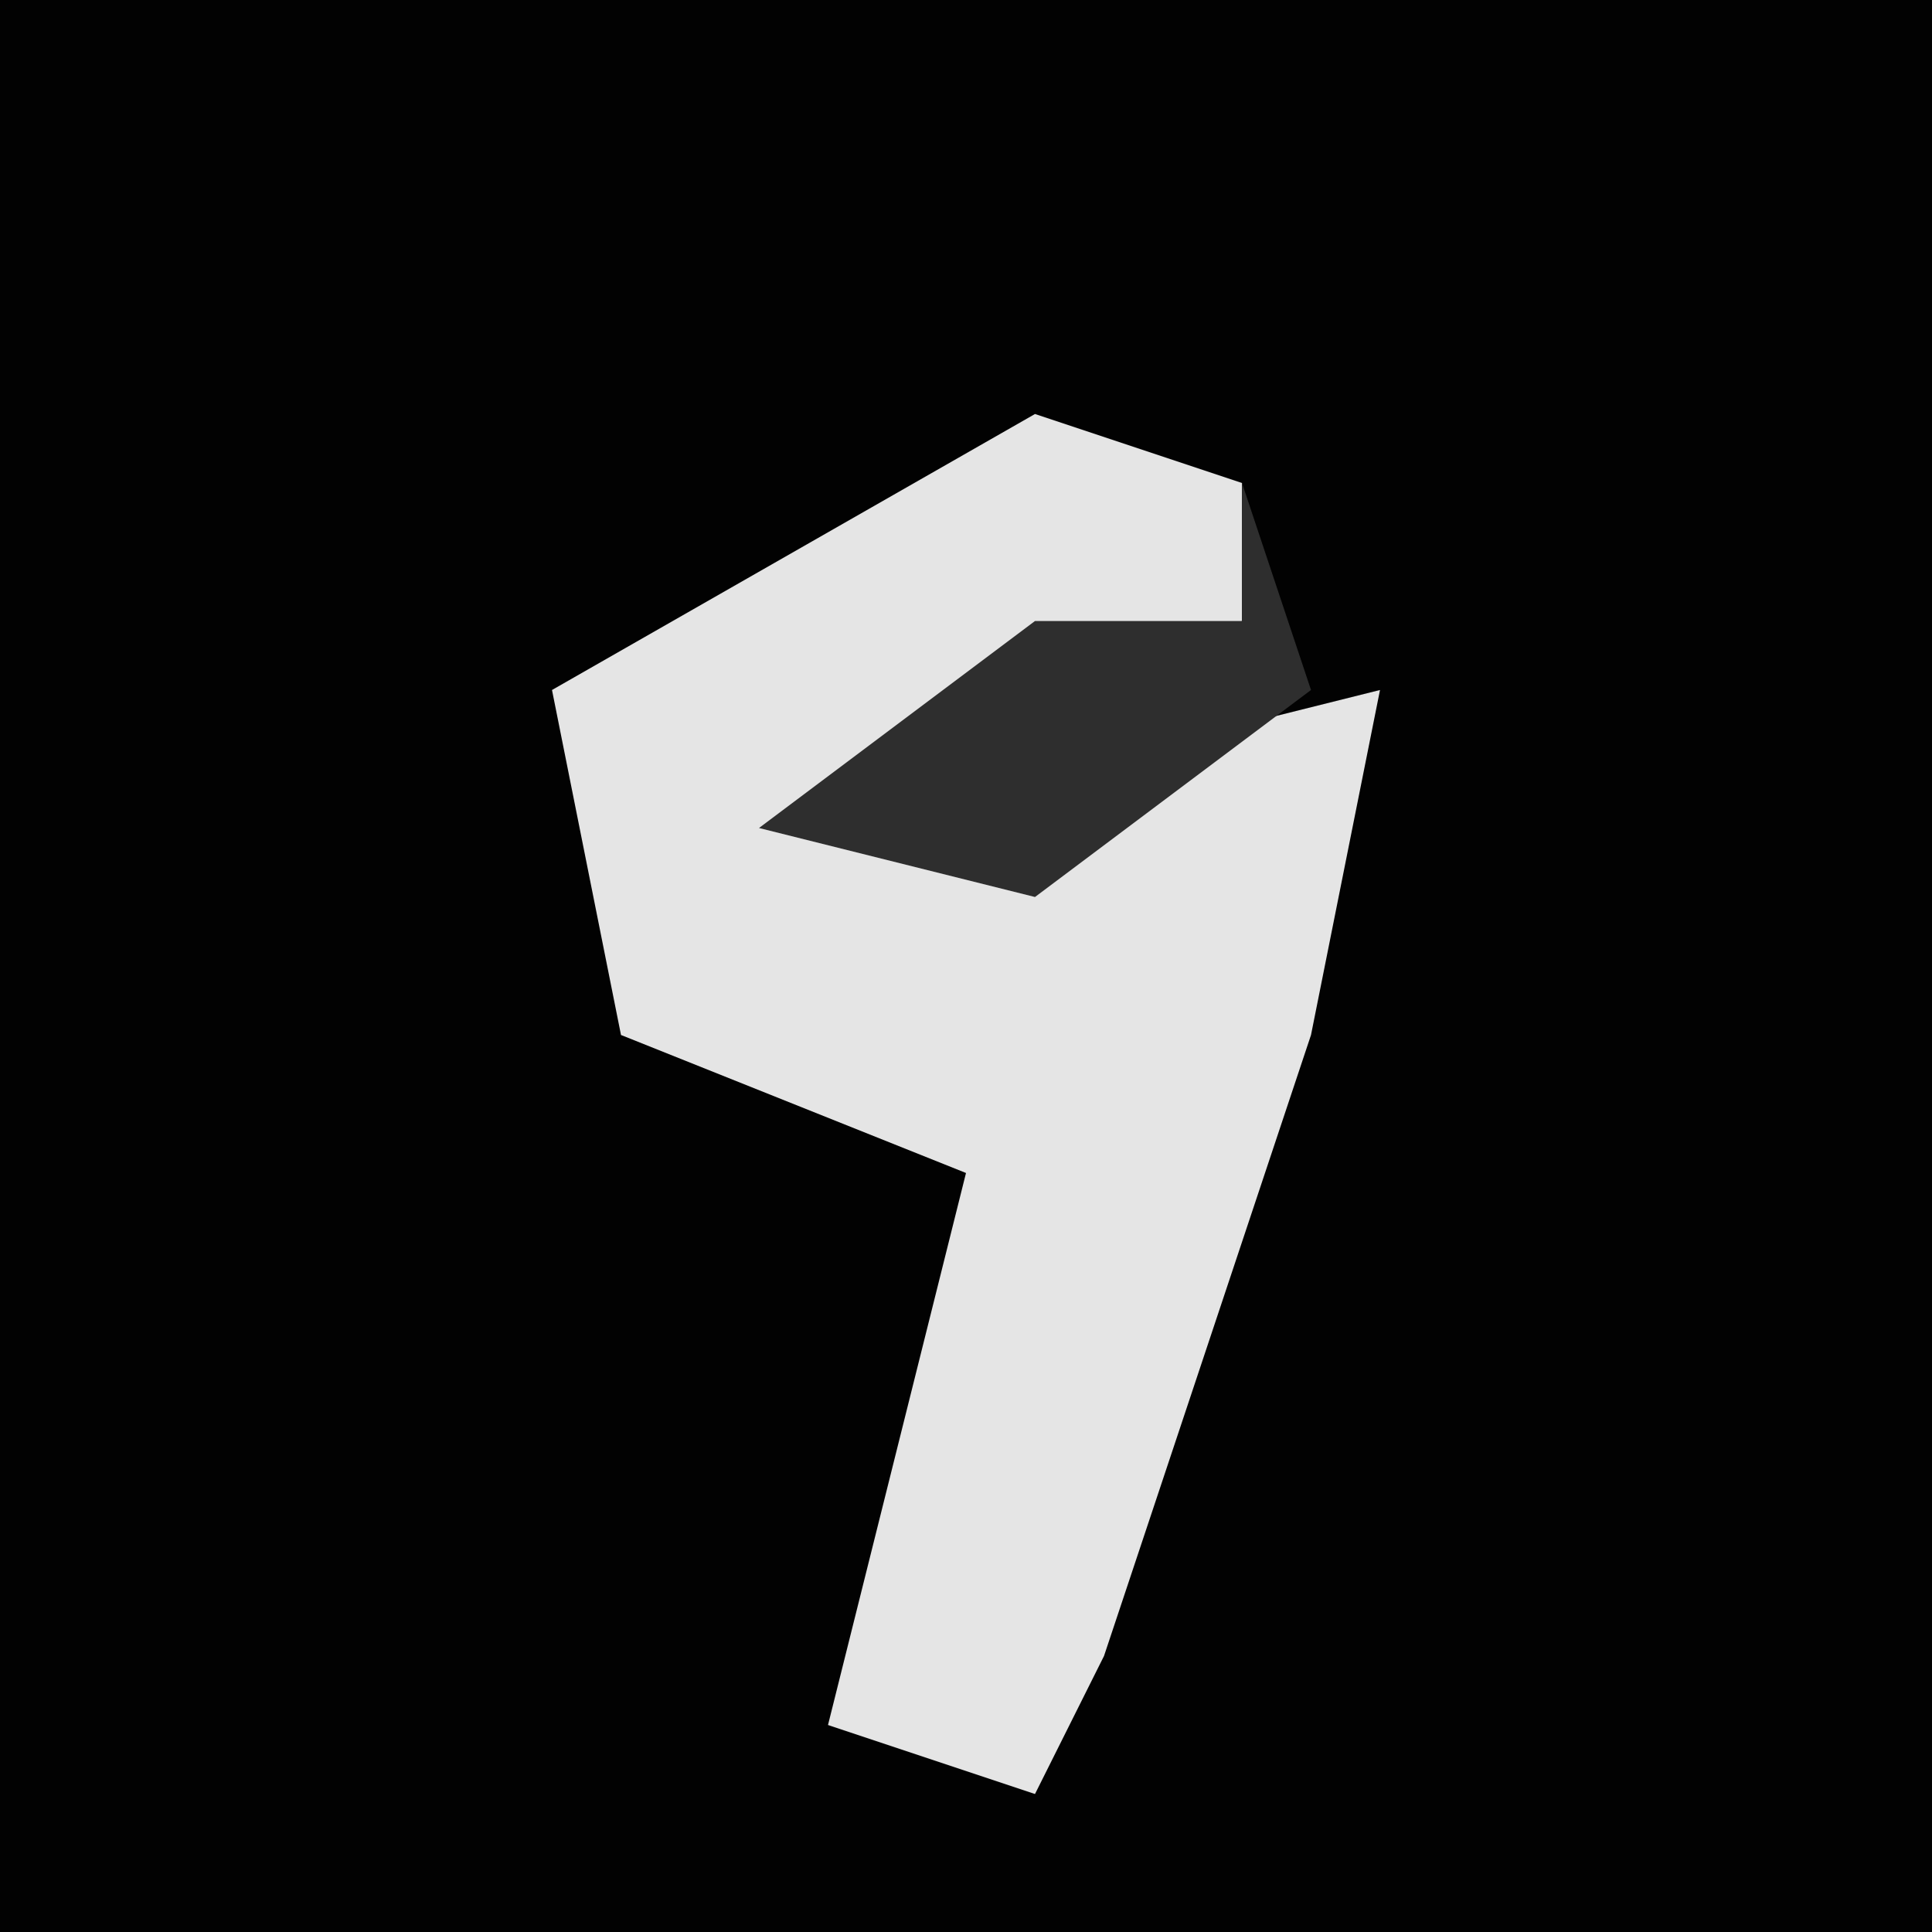 <?xml version="1.0" encoding="UTF-8"?>
<svg version="1.1" xmlns="http://www.w3.org/2000/svg" width="28" height="28">
<path d="M0,0 L28,0 L28,28 L0,28 Z " fill="#020202" transform="translate(0,0)"/>
<path d="M0,0 L3,1 L3,3 L-3,6 L1,5 L5,4 L4,9 L1,18 L0,20 L-3,19 L-1,11 L-6,9 L-7,4 Z " fill="#E5E5E5" transform="translate(15,6)"/>
<path d="M0,0 L1,3 L-3,6 L-7,5 L-3,2 L0,2 Z " fill="#2E2E2E" transform="translate(18,7)"/>
</svg>
